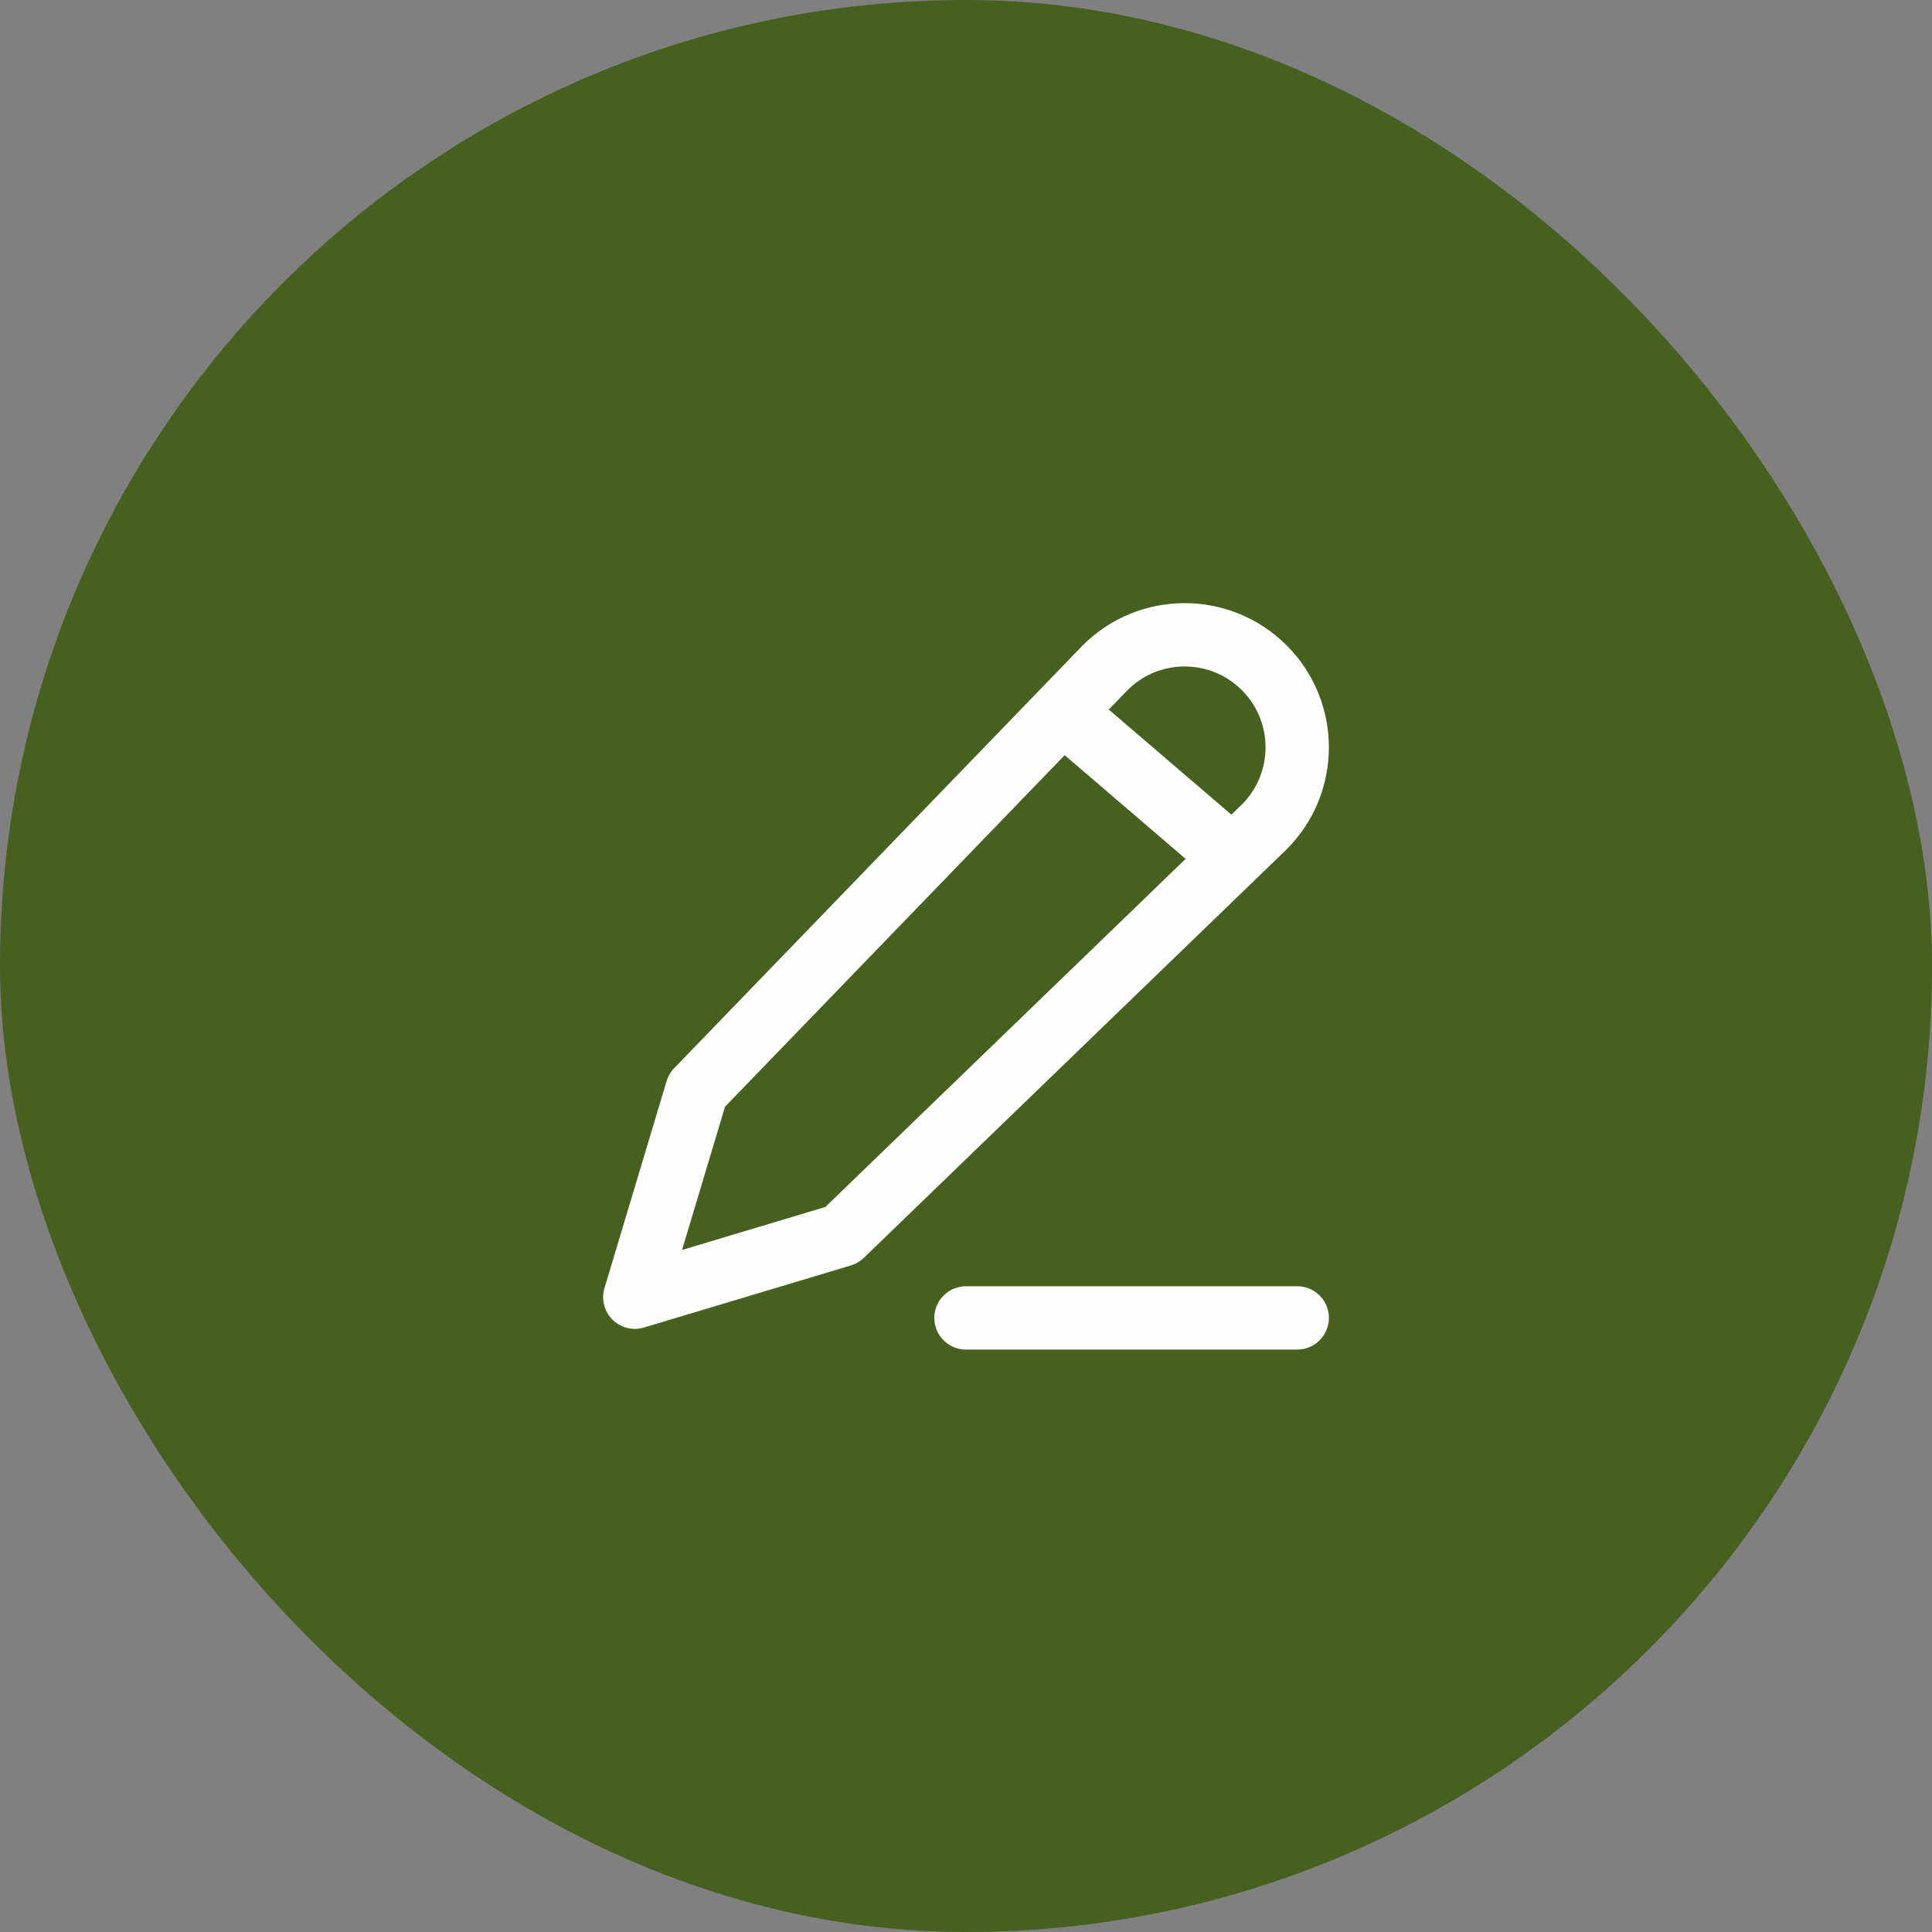 <svg width="61" height="61" viewBox="0 0 61 61" fill="none" xmlns="http://www.w3.org/2000/svg">
<rect x="0" y="0" width="61" height="61" fill="#808080" stroke="none"/>
<rect width="61" height="61" rx="30.5" fill="#46601F"/>
<path d="M30.5 41.611H40.958M33.768 22.657L38.343 26.579M22.004 34.422L34.892 21.084C36.279 19.696 38.529 19.696 39.917 21.084C41.304 22.471 41.304 24.721 39.917 26.109L26.579 38.996L20.043 40.957L22.004 34.422Z" stroke="#FEFEFE" stroke-width="2" stroke-linecap="round" stroke-linejoin="round"/>
</svg>
